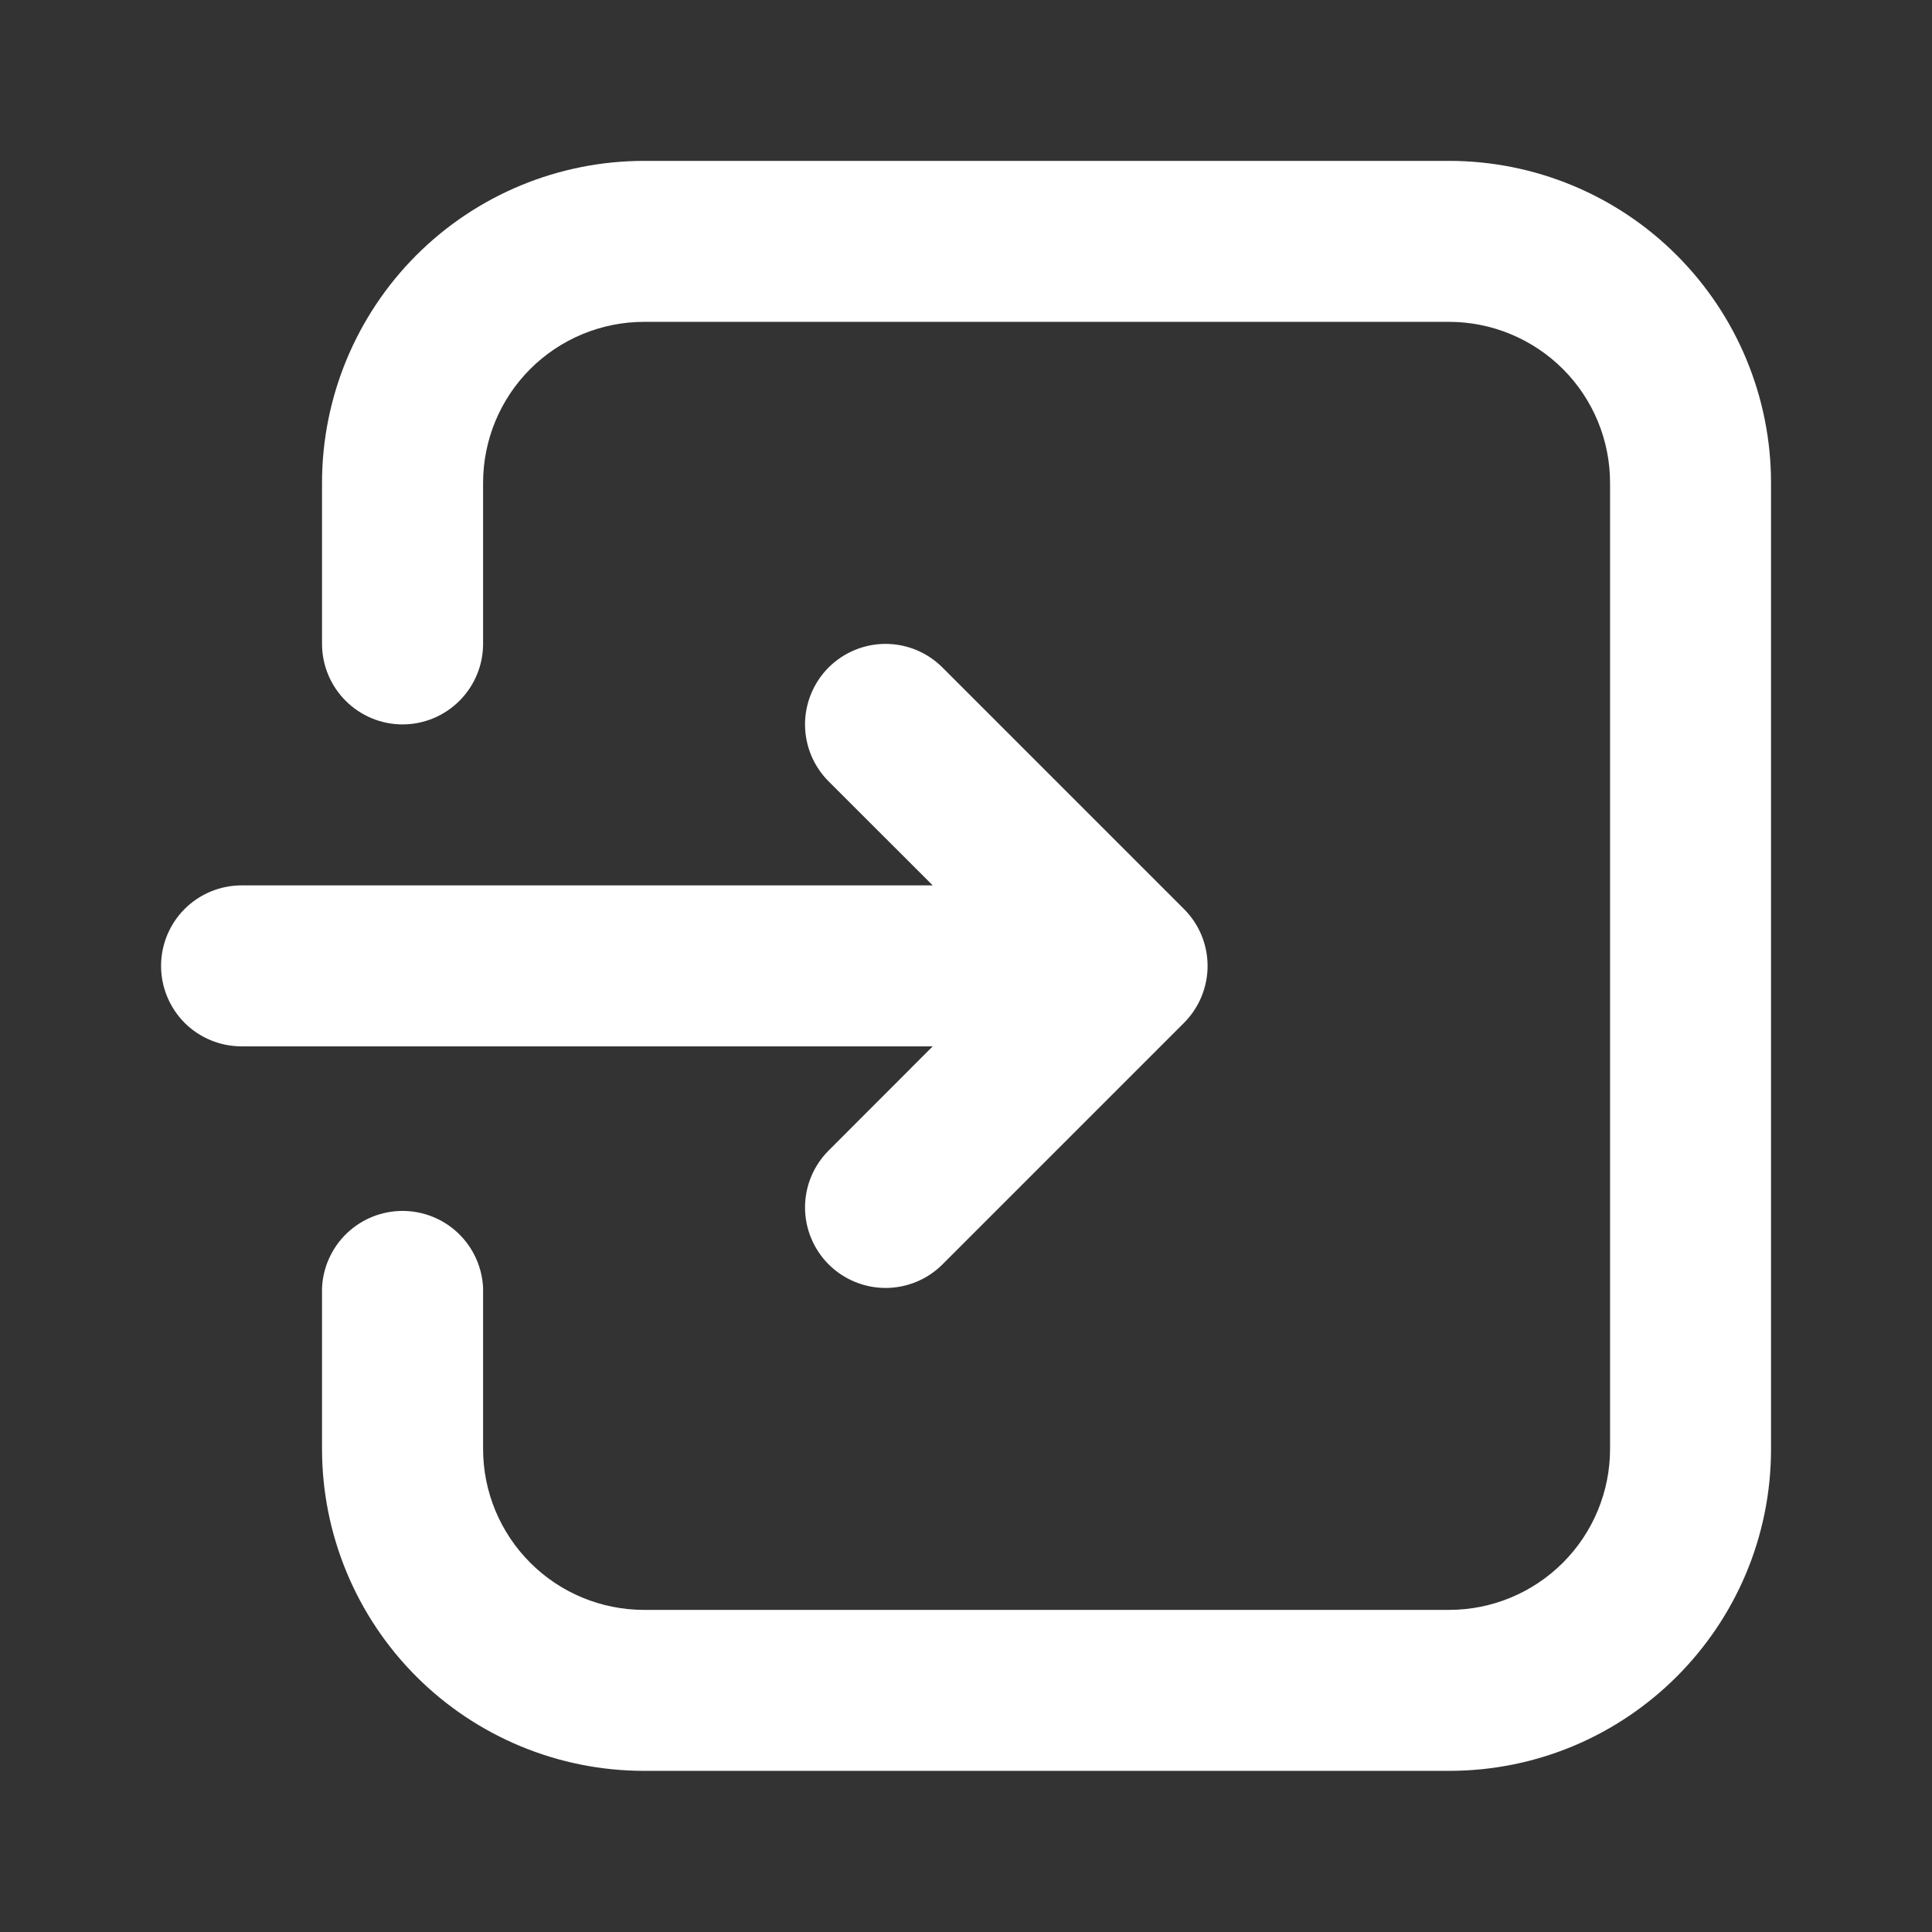 <svg width="22" height="22" viewBox="0 0 22 22" fill="none" xmlns="http://www.w3.org/2000/svg">
<rect x="0" y="0" width="22" height="22" fill="#333333" stroke="none"/>
<path fill-rule="evenodd" clip-rule="evenodd" d="M3.667 14.665V16.499C3.667 17.471 4.054 18.404 4.741 19.091C5.429 19.779 6.362 20.165 7.334 20.165H16.501C18.526 20.165 20.167 18.524 20.167 16.499V5.499C20.167 4.526 19.781 3.594 19.093 2.906C18.406 2.218 17.473 1.832 16.501 1.832H7.334C6.362 1.832 5.429 2.218 4.741 2.906C4.054 3.594 3.667 4.526 3.667 5.499V7.332C3.667 7.575 3.764 7.808 3.936 7.98C4.108 8.152 4.341 8.249 4.584 8.249C4.827 8.249 5.06 8.152 5.232 7.98C5.404 7.808 5.501 7.575 5.501 7.332V5.499C5.501 5.012 5.694 4.546 6.038 4.202C6.381 3.859 6.848 3.665 7.334 3.665H16.501C16.987 3.665 17.453 3.859 17.797 4.202C18.141 4.546 18.334 5.012 18.334 5.499V16.499C18.334 16.985 18.141 17.451 17.797 17.795C17.453 18.139 16.987 18.332 16.501 18.332H7.334C6.848 18.332 6.381 18.139 6.038 17.795C5.694 17.451 5.501 16.985 5.501 16.499V14.665C5.49 14.429 5.389 14.207 5.218 14.043C5.047 13.88 4.82 13.789 4.584 13.789C4.348 13.789 4.121 13.88 3.95 14.043C3.779 14.207 3.678 14.429 3.667 14.665ZM10.621 10.082L9.436 8.898C9.264 8.726 9.167 8.493 9.167 8.249C9.167 8.006 9.264 7.773 9.435 7.601C9.607 7.429 9.841 7.332 10.084 7.332C10.327 7.332 10.56 7.429 10.732 7.601L13.482 10.351C13.567 10.436 13.635 10.537 13.681 10.648C13.727 10.759 13.751 10.879 13.751 10.999C13.751 11.12 13.727 11.239 13.681 11.35C13.635 11.461 13.567 11.563 13.482 11.648L10.732 14.398C10.56 14.57 10.327 14.666 10.084 14.666C9.841 14.666 9.607 14.569 9.435 14.397C9.264 14.225 9.167 13.992 9.167 13.749C9.167 13.506 9.264 13.273 9.436 13.101L10.621 11.915H2.751C2.508 11.915 2.274 11.819 2.102 11.647C1.931 11.475 1.834 11.242 1.834 10.999C1.834 10.756 1.931 10.522 2.102 10.351C2.274 10.179 2.508 10.082 2.751 10.082H10.621Z" fill="white"/>
</svg>
